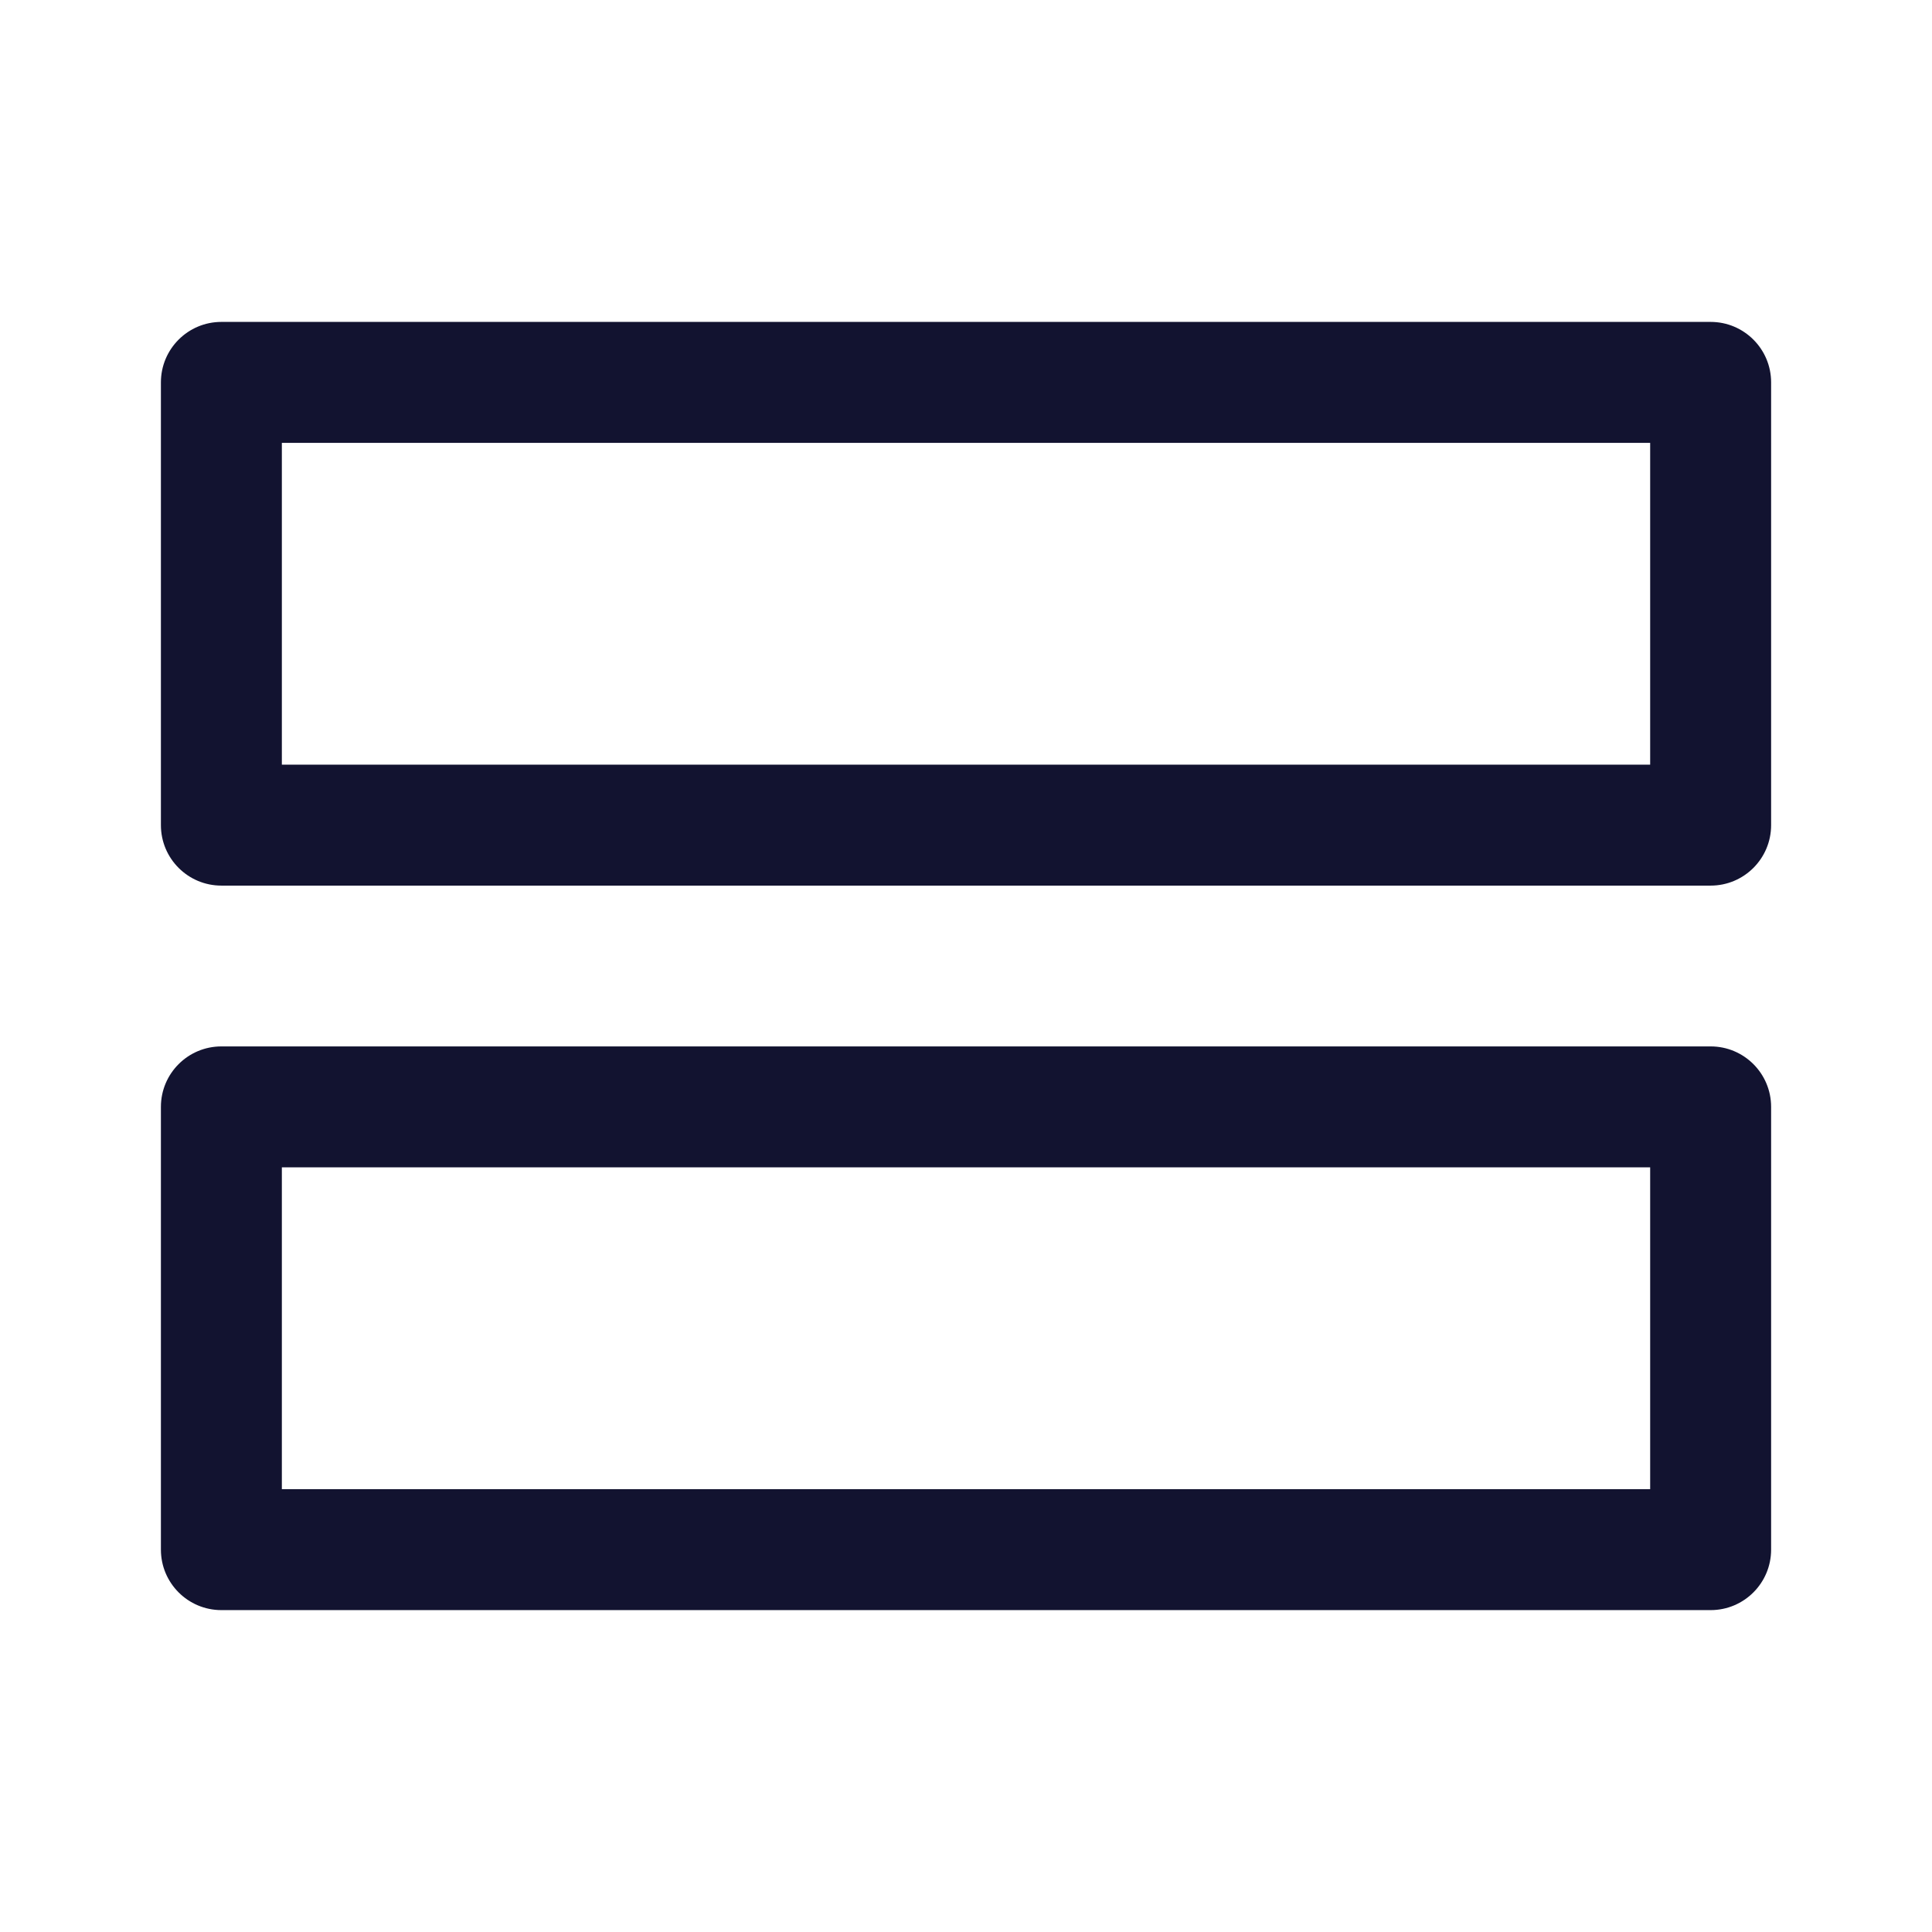 <svg xmlns="http://www.w3.org/2000/svg" width="500" height="500" style="width:100%;height:100%;transform:translate3d(0,0,0);content-visibility:visible" viewBox="0 0 500 500"><defs><clipPath id="a"><path d="M0 0h500v500H0z"/></clipPath><clipPath id="c"><path d="M0 0h500v500H0z"/></clipPath><clipPath id="b"><path d="M0 0h500v500H0z"/></clipPath></defs><g clip-path="url(#a)"><g clip-path="url(#b)" style="display:block"><path fill="none" class="primary design" style="display:none"/><path fill="none" class="primary design" style="display:none"/><path fill="none" class="primary design" style="display:none"/><path fill="none" class="primary design" style="display:none"/><path fill="#121330" d="M442.712 83.31H57.294c-8.644 0-15.651 7.007-15.651 15.65v114.584c0 8.643 7.007 15.65 15.651 15.65h385.418c8.644 0 15.651-7.007 15.651-15.65V98.96c0-8.643-7.007-15.65-15.651-15.65zm-15.65 114.584H72.944V114.61h354.118v83.284zm15.65 72.917H57.294c-8.644 0-15.651 7.007-15.651 15.65v114.584c0 8.643 7.007 15.65 15.651 15.65h385.418c8.644 0 15.651-7.007 15.651-15.65V286.461c0-8.643-7.007-15.65-15.651-15.65zm-15.65 114.584H72.944v-83.284h354.118v83.284z" class="primary design" style="display:block"/><g class="primary design" style="display:none"><path/><path/></g></g><g clip-path="url(#c)" opacity="0" style="display:block"><path fill="none" class="primary design" style="display:none"/><path fill="none" class="primary design" style="display:none"/><g class="primary design" style="display:none"><path/><path/></g></g><g class="com" style="display:none"><path/><path/><path/><path/><path/><path/><path/><path/><path/><path/><path/><path/></g></g></svg>